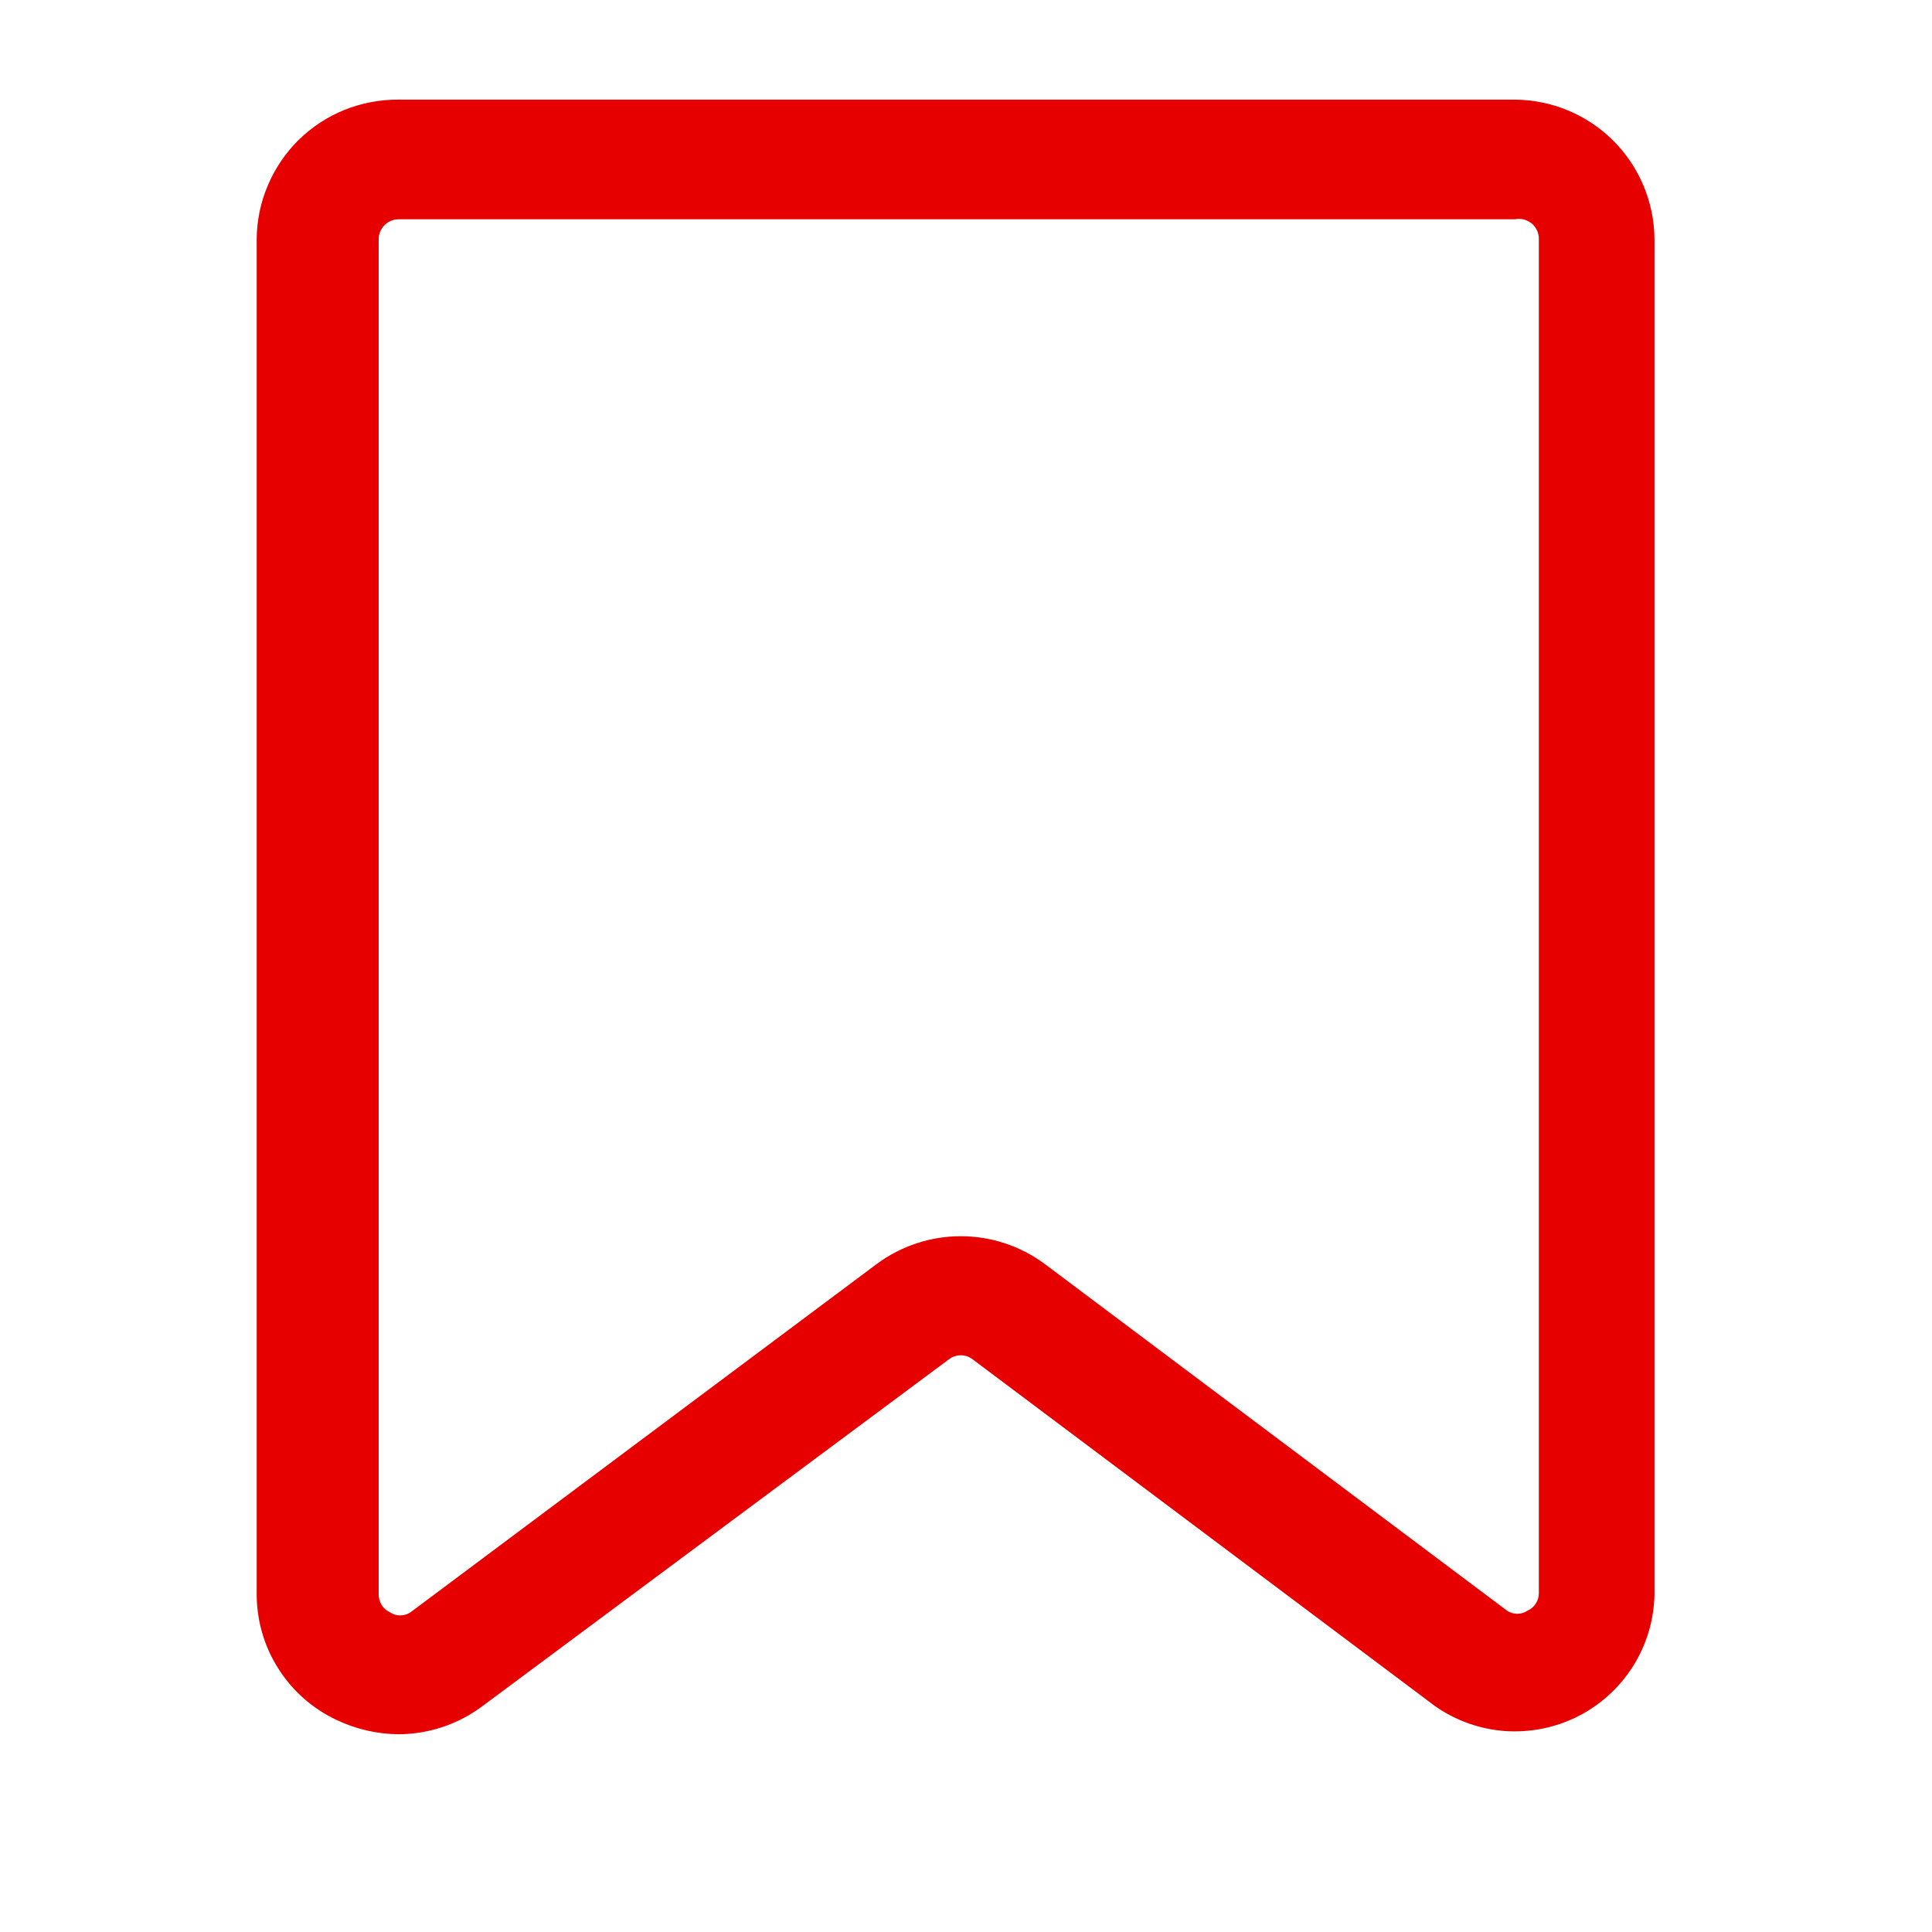 <svg width="14" height="14" viewBox="0 0 14 14" fill="none" xmlns="http://www.w3.org/2000/svg">
<path d="M2.889 12.567C2.733 12.566 2.579 12.53 2.438 12.463C2.266 12.382 2.12 12.254 2.018 12.093C1.915 11.932 1.861 11.746 1.86 11.556V1.733C1.861 1.599 1.888 1.467 1.941 1.343C1.993 1.22 2.069 1.108 2.164 1.014C2.26 0.92 2.373 0.846 2.497 0.796C2.622 0.746 2.755 0.721 2.889 0.722H10.978C11.245 0.724 11.502 0.831 11.691 1.02C11.88 1.209 11.987 1.466 11.989 1.733V11.556C11.985 11.739 11.932 11.917 11.835 12.072C11.737 12.227 11.6 12.353 11.437 12.436C11.274 12.519 11.091 12.556 10.908 12.544C10.726 12.531 10.55 12.469 10.4 12.364L7.049 9.851C7.024 9.831 6.994 9.821 6.962 9.821C6.931 9.821 6.9 9.831 6.875 9.851L3.495 12.364C3.32 12.495 3.107 12.566 2.889 12.567ZM2.889 1.589C2.85 1.589 2.814 1.604 2.787 1.631C2.76 1.658 2.744 1.695 2.744 1.733V11.556C2.744 11.582 2.752 11.608 2.766 11.631C2.78 11.654 2.801 11.671 2.825 11.683C2.847 11.698 2.874 11.706 2.9 11.706C2.927 11.706 2.953 11.698 2.975 11.683L6.355 9.158C6.531 9.028 6.744 8.958 6.962 8.958C7.18 8.958 7.393 9.028 7.569 9.158L10.92 11.671C10.942 11.686 10.968 11.694 10.995 11.694C11.022 11.694 11.048 11.686 11.07 11.671C11.094 11.66 11.115 11.642 11.129 11.62C11.144 11.597 11.151 11.571 11.151 11.544V1.733C11.152 1.712 11.147 1.69 11.138 1.67C11.129 1.651 11.116 1.633 11.099 1.619C11.082 1.606 11.063 1.596 11.042 1.59C11.021 1.585 10.999 1.585 10.978 1.589H2.889Z" fill="#E60000"/>
</svg>
